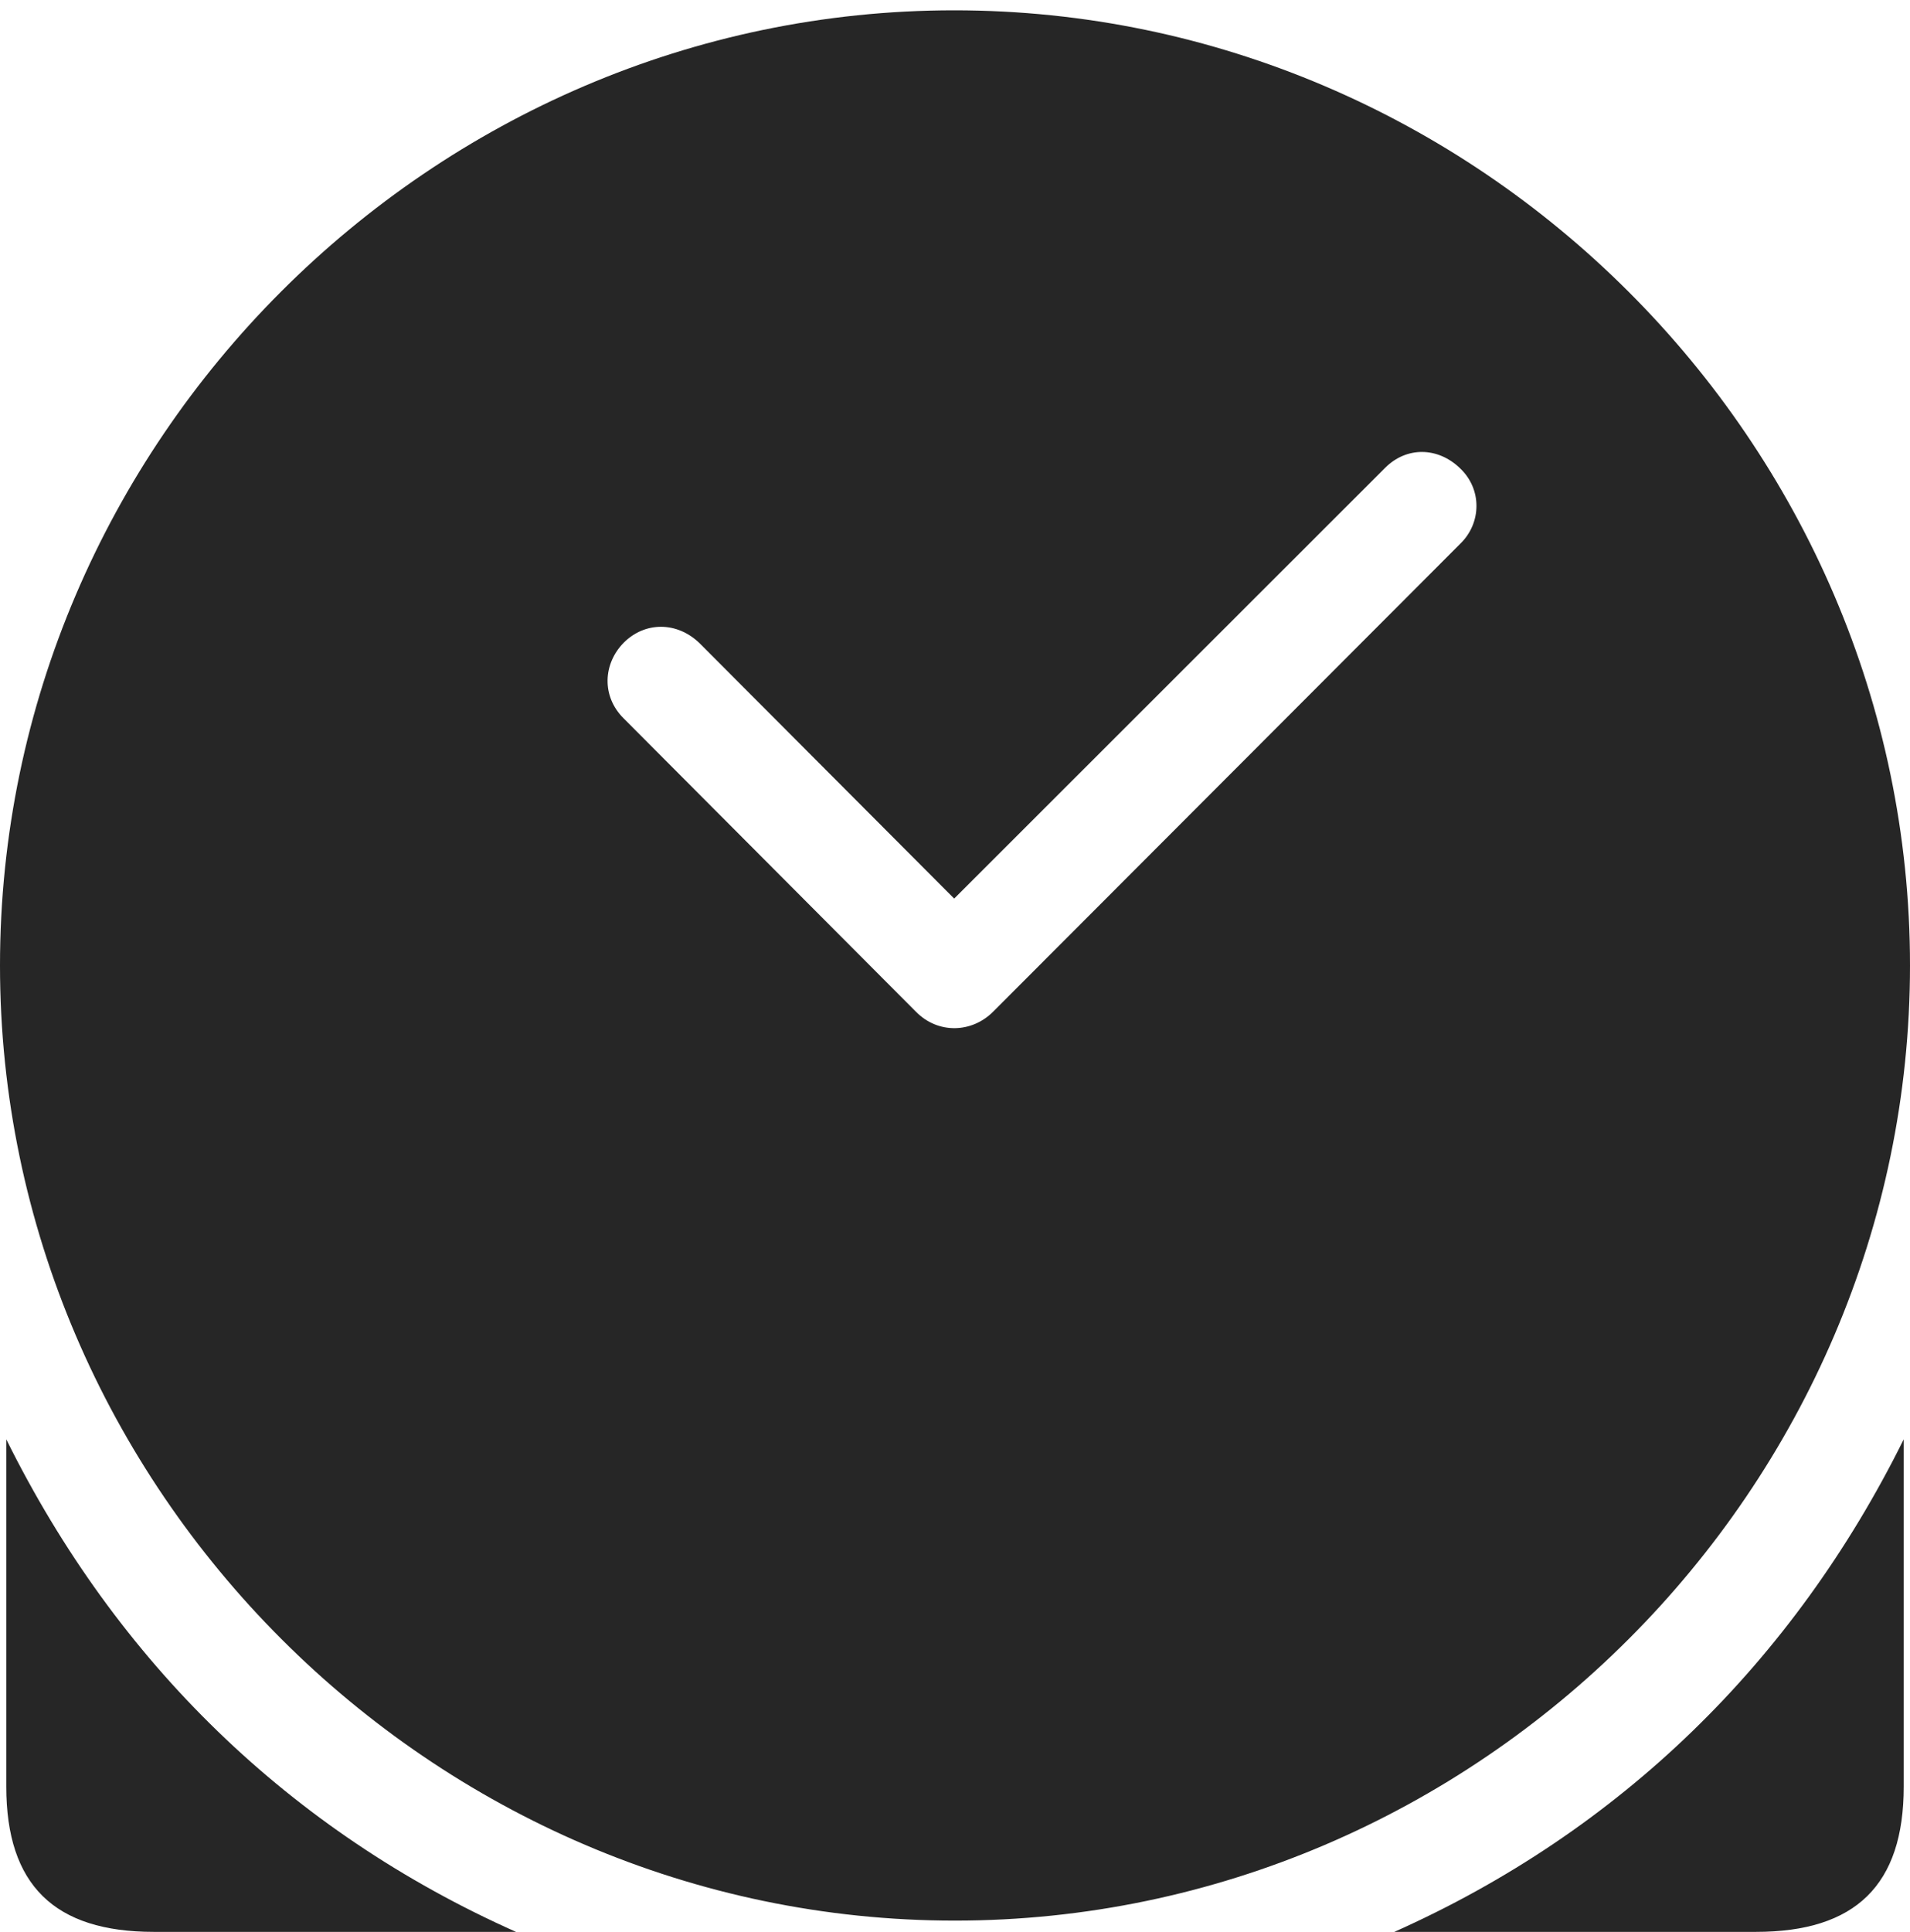 <?xml version="1.0" encoding="UTF-8"?>
<!--Generator: Apple Native CoreSVG 232.5-->
<!DOCTYPE svg
PUBLIC "-//W3C//DTD SVG 1.1//EN"
       "http://www.w3.org/Graphics/SVG/1.1/DTD/svg11.dtd">
<svg version="1.1" xmlns="http://www.w3.org/2000/svg" xmlns:xlink="http://www.w3.org/1999/xlink" width="97.96" height="99.051">
 <g>
  <rect height="99.051" opacity="0" width="97.96" x="0" y="0"/>
  <path d="M26.465 99.051L7.888 99.051C2.791 99.051 0.322 96.649 0.322 91.604L0.322 73.797C5.981 85.218 14.878 93.887 26.465 99.051ZM97.638 91.604C97.638 96.649 95.169 99.051 90.056 99.051L71.513 99.051C83.081 93.887 91.978 85.218 97.638 73.797ZM97.96 49.501C97.96 76.305 75.81 98.473 48.972 98.473C22.169 98.473 0 76.305 0 49.501C0 22.664 22.135 0.529 48.938 0.529C75.791 0.529 97.96 22.664 97.96 49.501ZM71.036 23.99L48.938 46.072L35.882 32.981C34.72 31.853 33.074 31.868 31.991 32.951C30.927 34.031 30.848 35.695 31.976 36.823L46.978 51.874C48.106 53.021 49.834 52.972 50.933 51.874L74.893 27.88C75.991 26.816 76.024 25.069 74.862 23.99C73.746 22.925 72.149 22.877 71.036 23.99Z" fill="#000000" fill-opacity="0.85"/>
 </g>
</svg>
